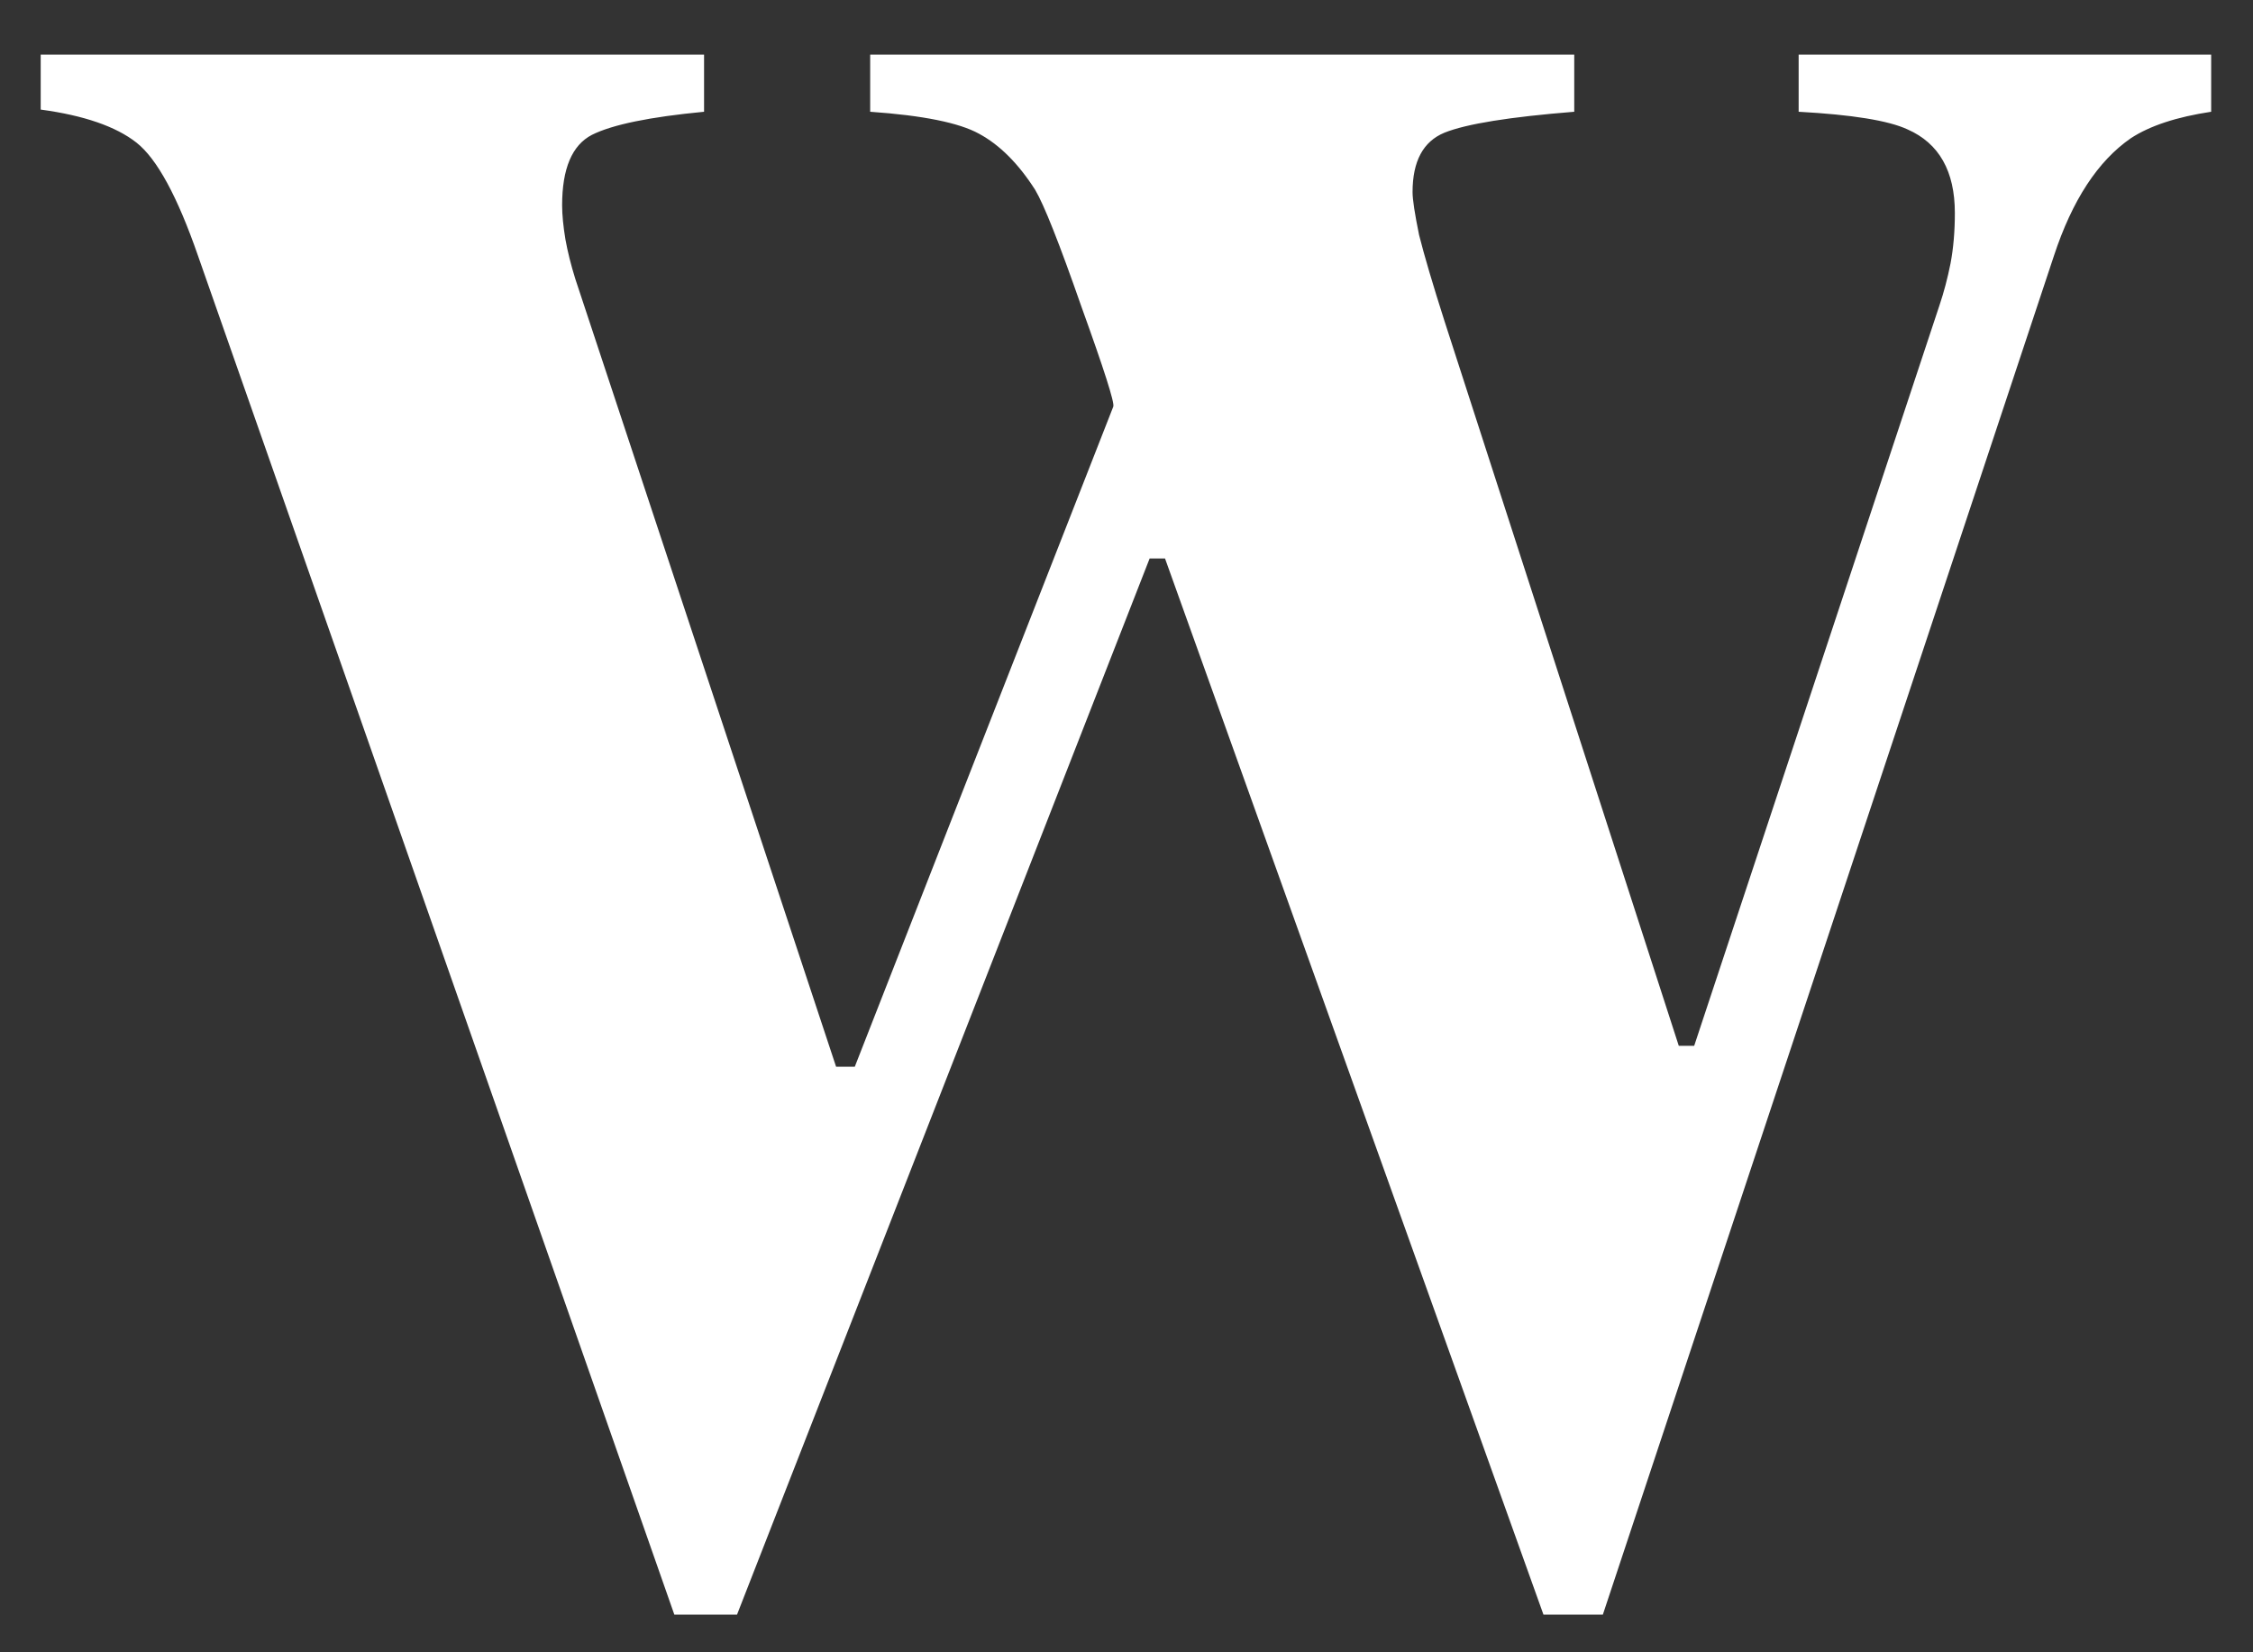 <svg width="30" height="22" viewBox="0 0 30 22" fill="none" xmlns="http://www.w3.org/2000/svg">
<rect x="0" y="0" width="30" height="22" fill="#333333" stroke="none"/>
<path d="M9.375 0.727V1.488C8.652 1.557 8.154 1.659 7.881 1.796C7.617 1.933 7.485 2.245 7.485 2.733C7.485 2.86 7.5 3.012 7.529 3.188C7.559 3.354 7.603 3.529 7.661 3.715L11.133 14.203H11.382L14.824 5.414C14.844 5.365 14.702 4.921 14.399 4.081C14.106 3.241 13.901 2.724 13.784 2.528C13.56 2.177 13.31 1.928 13.037 1.781C12.773 1.635 12.29 1.537 11.587 1.488V0.727H20.962V1.488C20.102 1.557 19.526 1.649 19.233 1.767C18.95 1.884 18.809 2.147 18.809 2.558C18.809 2.655 18.838 2.846 18.896 3.129C18.965 3.402 19.077 3.783 19.233 4.271L22.354 13.925H22.559L25.825 4.066C25.884 3.891 25.933 3.705 25.972 3.51C26.011 3.305 26.03 3.08 26.03 2.836C26.03 2.279 25.82 1.908 25.4 1.723C25.146 1.605 24.663 1.527 23.95 1.488V0.727H29.443V1.488C28.984 1.557 28.628 1.674 28.374 1.84C27.935 2.143 27.593 2.665 27.349 3.407L21.343 21.498H20.552L15.513 7.436H15.308L9.814 21.498H8.979L2.637 3.407C2.363 2.616 2.09 2.113 1.816 1.898C1.543 1.684 1.118 1.537 0.542 1.459V0.727H9.375Z" fill="white"/>
</svg>
